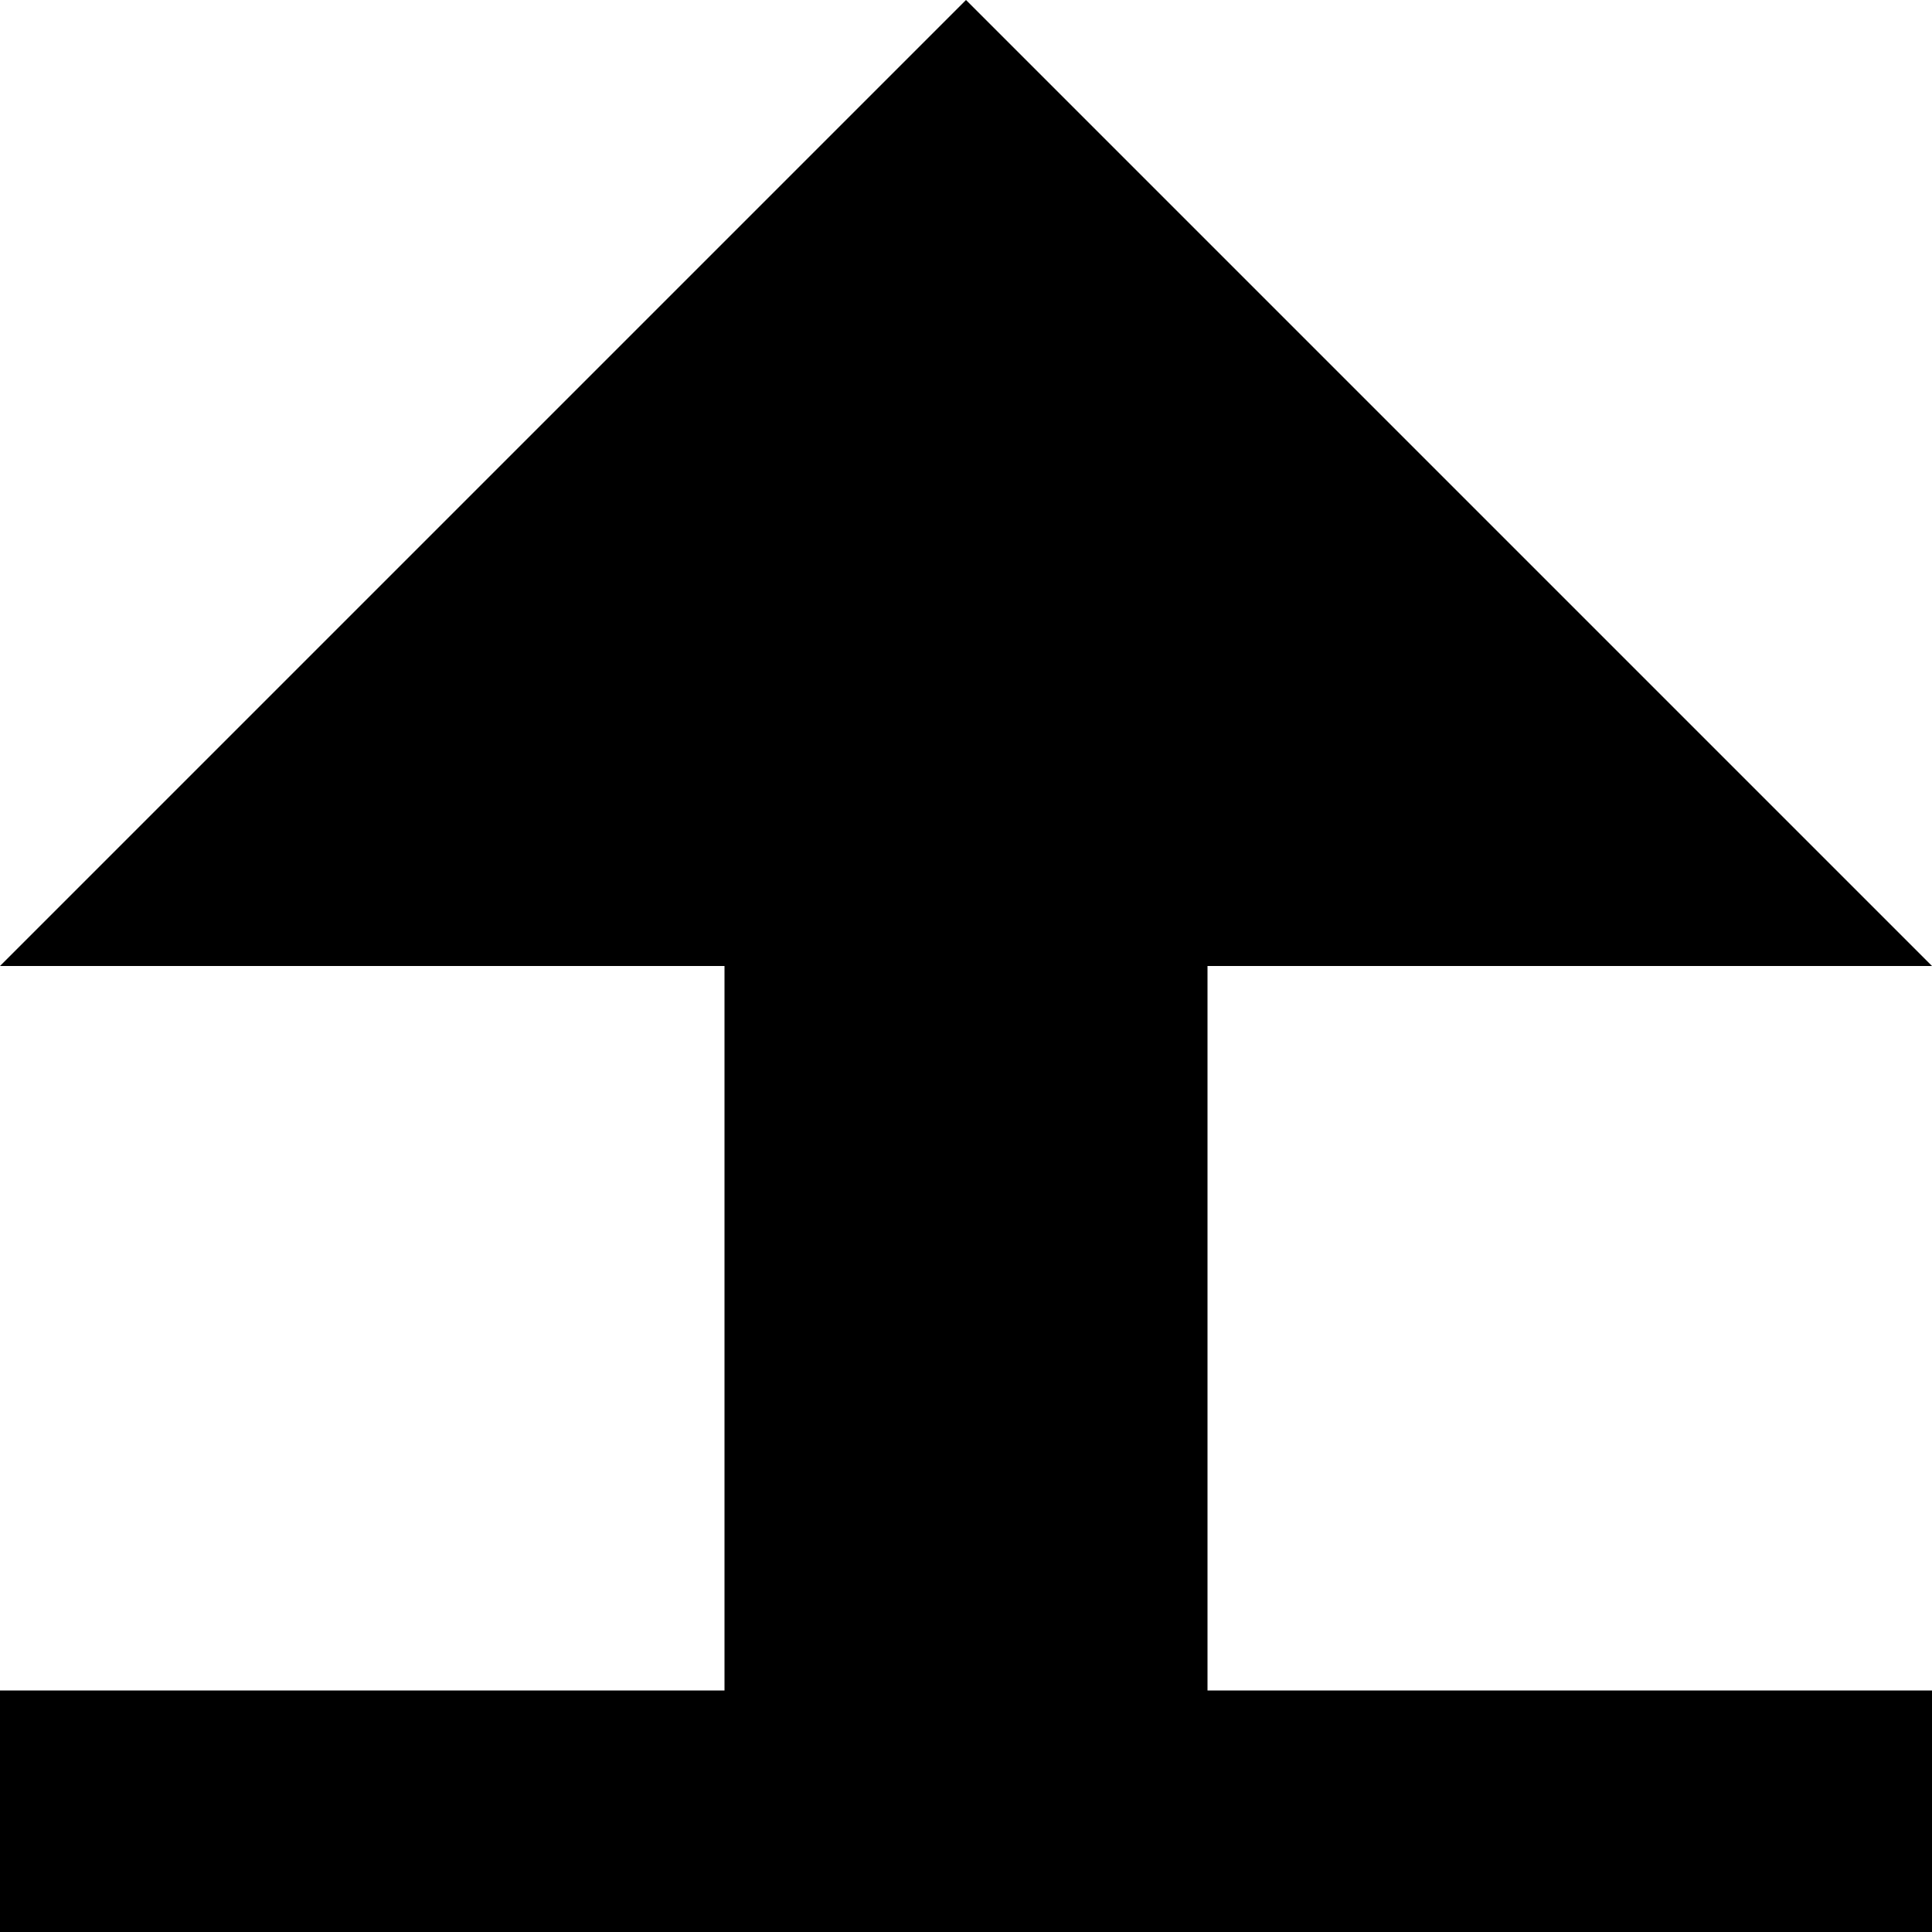 <svg viewBox="0 0 16 16" xmlns="http://www.w3.org/2000/svg">
 <g transform="translate(-3 -3)" fill="#000000" stroke-width=".727">
  <rect x="3" y="17" width="16" height="2"/>
  <path d="m9 18v-8h4v8z"/>
  <path d="m9 11h-6l8-8 8 8h-6z"/>
 </g>
</svg>
